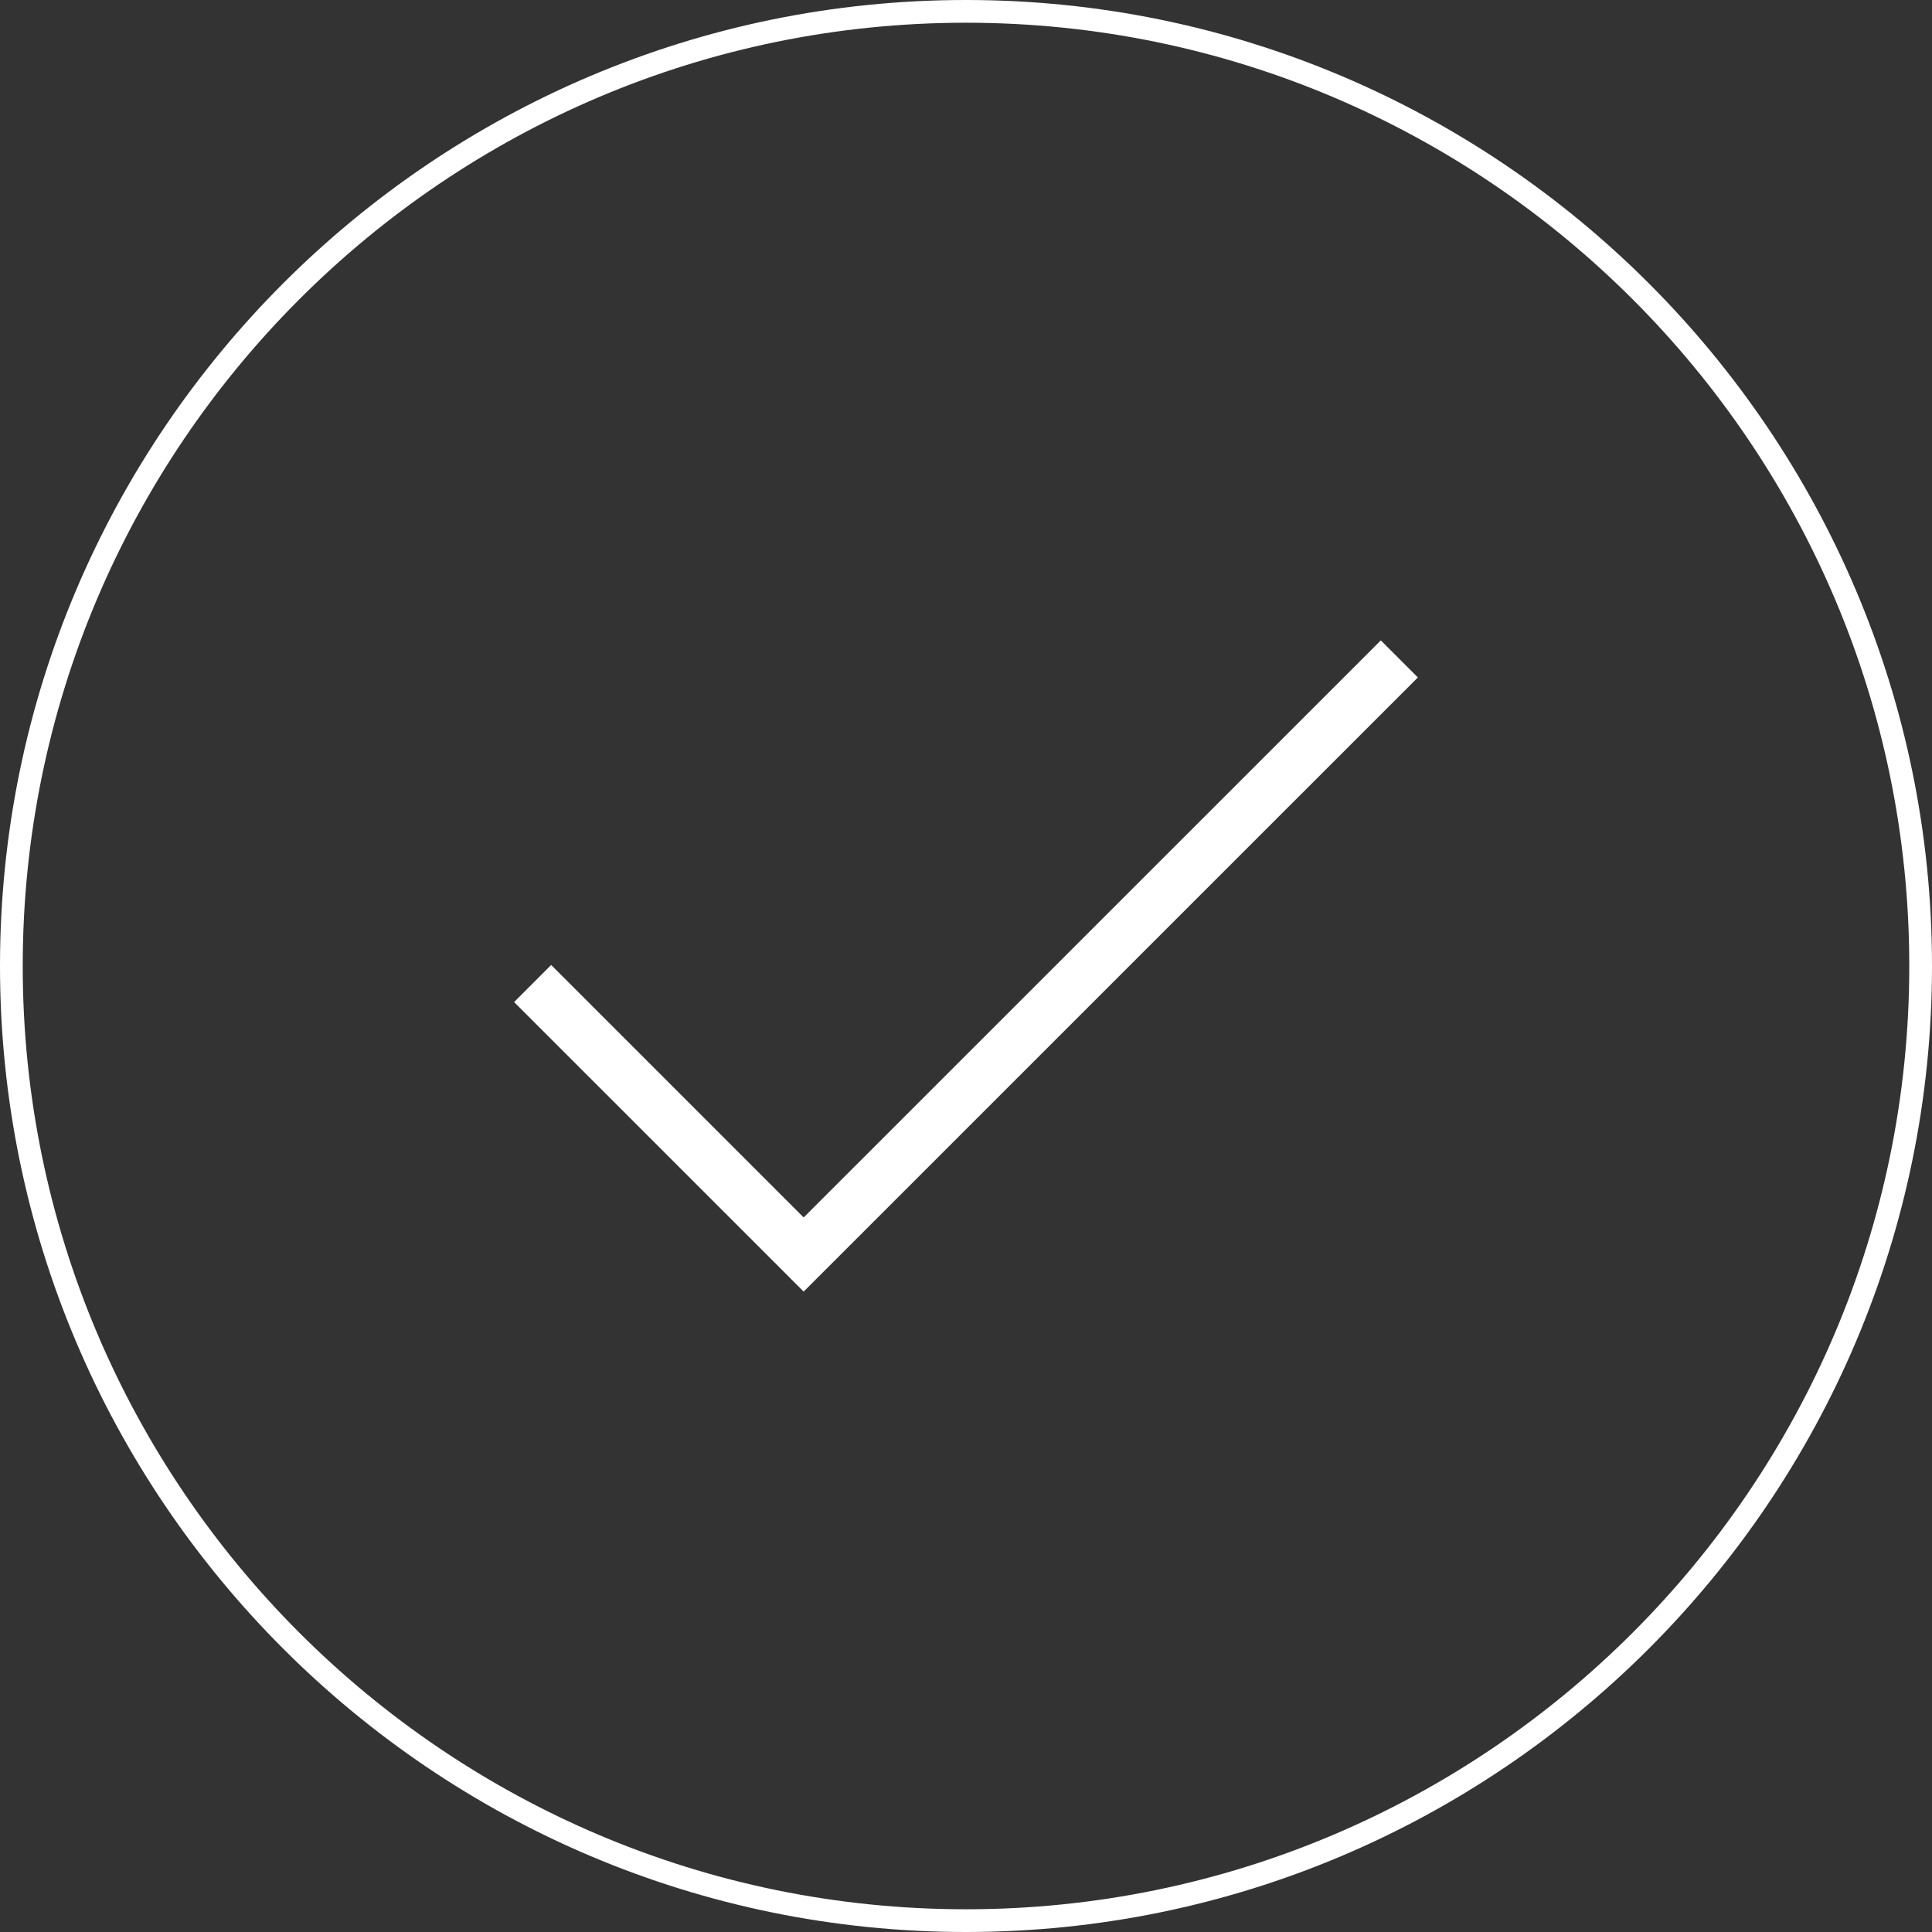 <?xml version="1.0" encoding="utf-8"?>
<!-- Generator: Adobe Illustrator 15.1.0, SVG Export Plug-In . SVG Version: 6.00 Build 0)  -->
<!DOCTYPE svg PUBLIC "-//W3C//DTD SVG 1.1//EN" "http://www.w3.org/Graphics/SVG/1.1/DTD/svg11.dtd">
<svg version="1.1" id="Layer_1" xmlns="http://www.w3.org/2000/svg" xmlns:xlink="http://www.w3.org/1999/xlink" x="0px" y="0px"
	 width="85px" height="85px" viewBox="0 0 85 85" enable-background="new 0 0 85 85" xml:space="preserve">
<rect x="0" y="0" width="85" height="85" fill="#333333" stroke="none"/>
<g>
	<g>
		<path fill="#FFFFFF" d="M42.5,85C19.065,85,0,65.935,0,42.5S19.065,0,42.5,0S85,19.065,85,42.5S65.935,85,42.5,85z M42.5,1
			C19.617,1,1,19.617,1,42.5C1,65.383,19.617,84,42.5,84C65.383,84,84,65.383,84,42.5C84,19.617,65.383,1,42.5,1z"/>
	</g>
	<polygon fill="#FFFFFF" points="35.358,53.563 24.249,42.454 22.619,44.087 35.358,56.825 62.381,29.805 60.75,28.175 	"/>
</g>
</svg>
